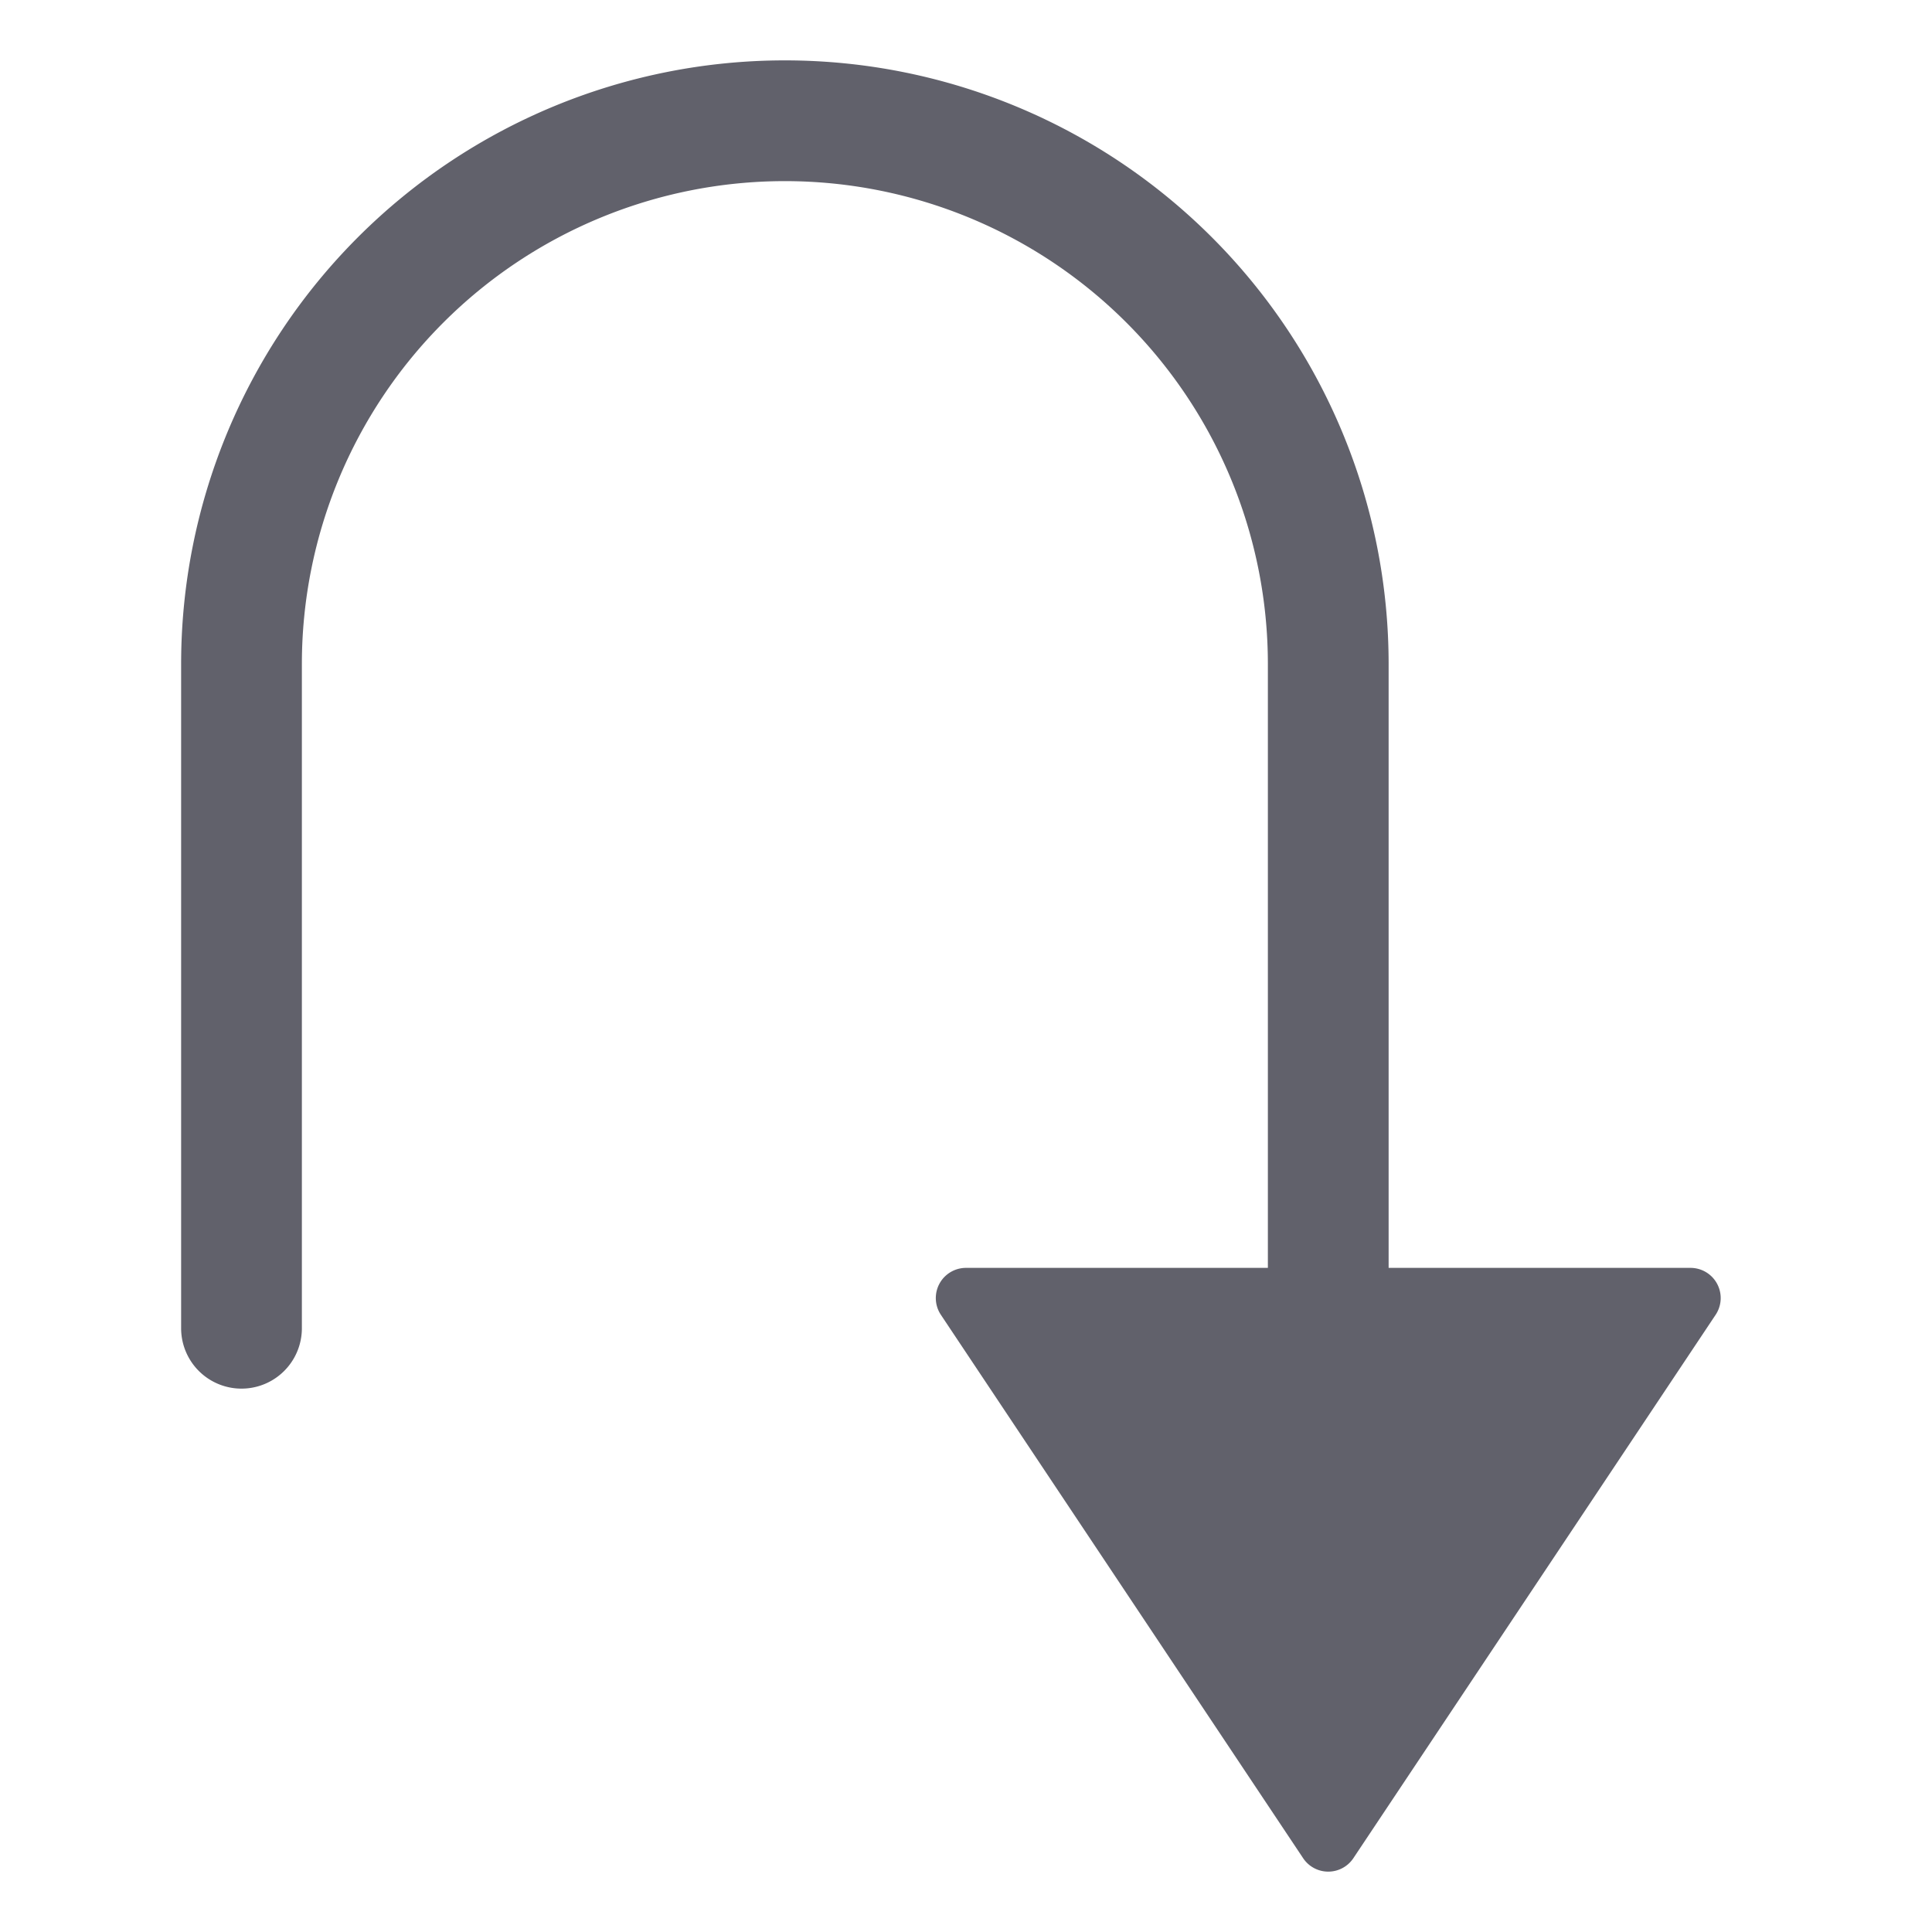 <svg xmlns="http://www.w3.org/2000/svg" height="24" width="24" viewBox="0 0 64 64"><path d="M56,42H46V22A20,20,0,0,0,6,22V44a2,2,0,0,0,4,0V22a16,16,0,0,1,32,0V42H32a1,1,0,0,0-.832,1.555l12,18a1,1,0,0,0,1.664,0l12-18A1,1,0,0,0,56,42Z" fill="#61616b"></path></svg>